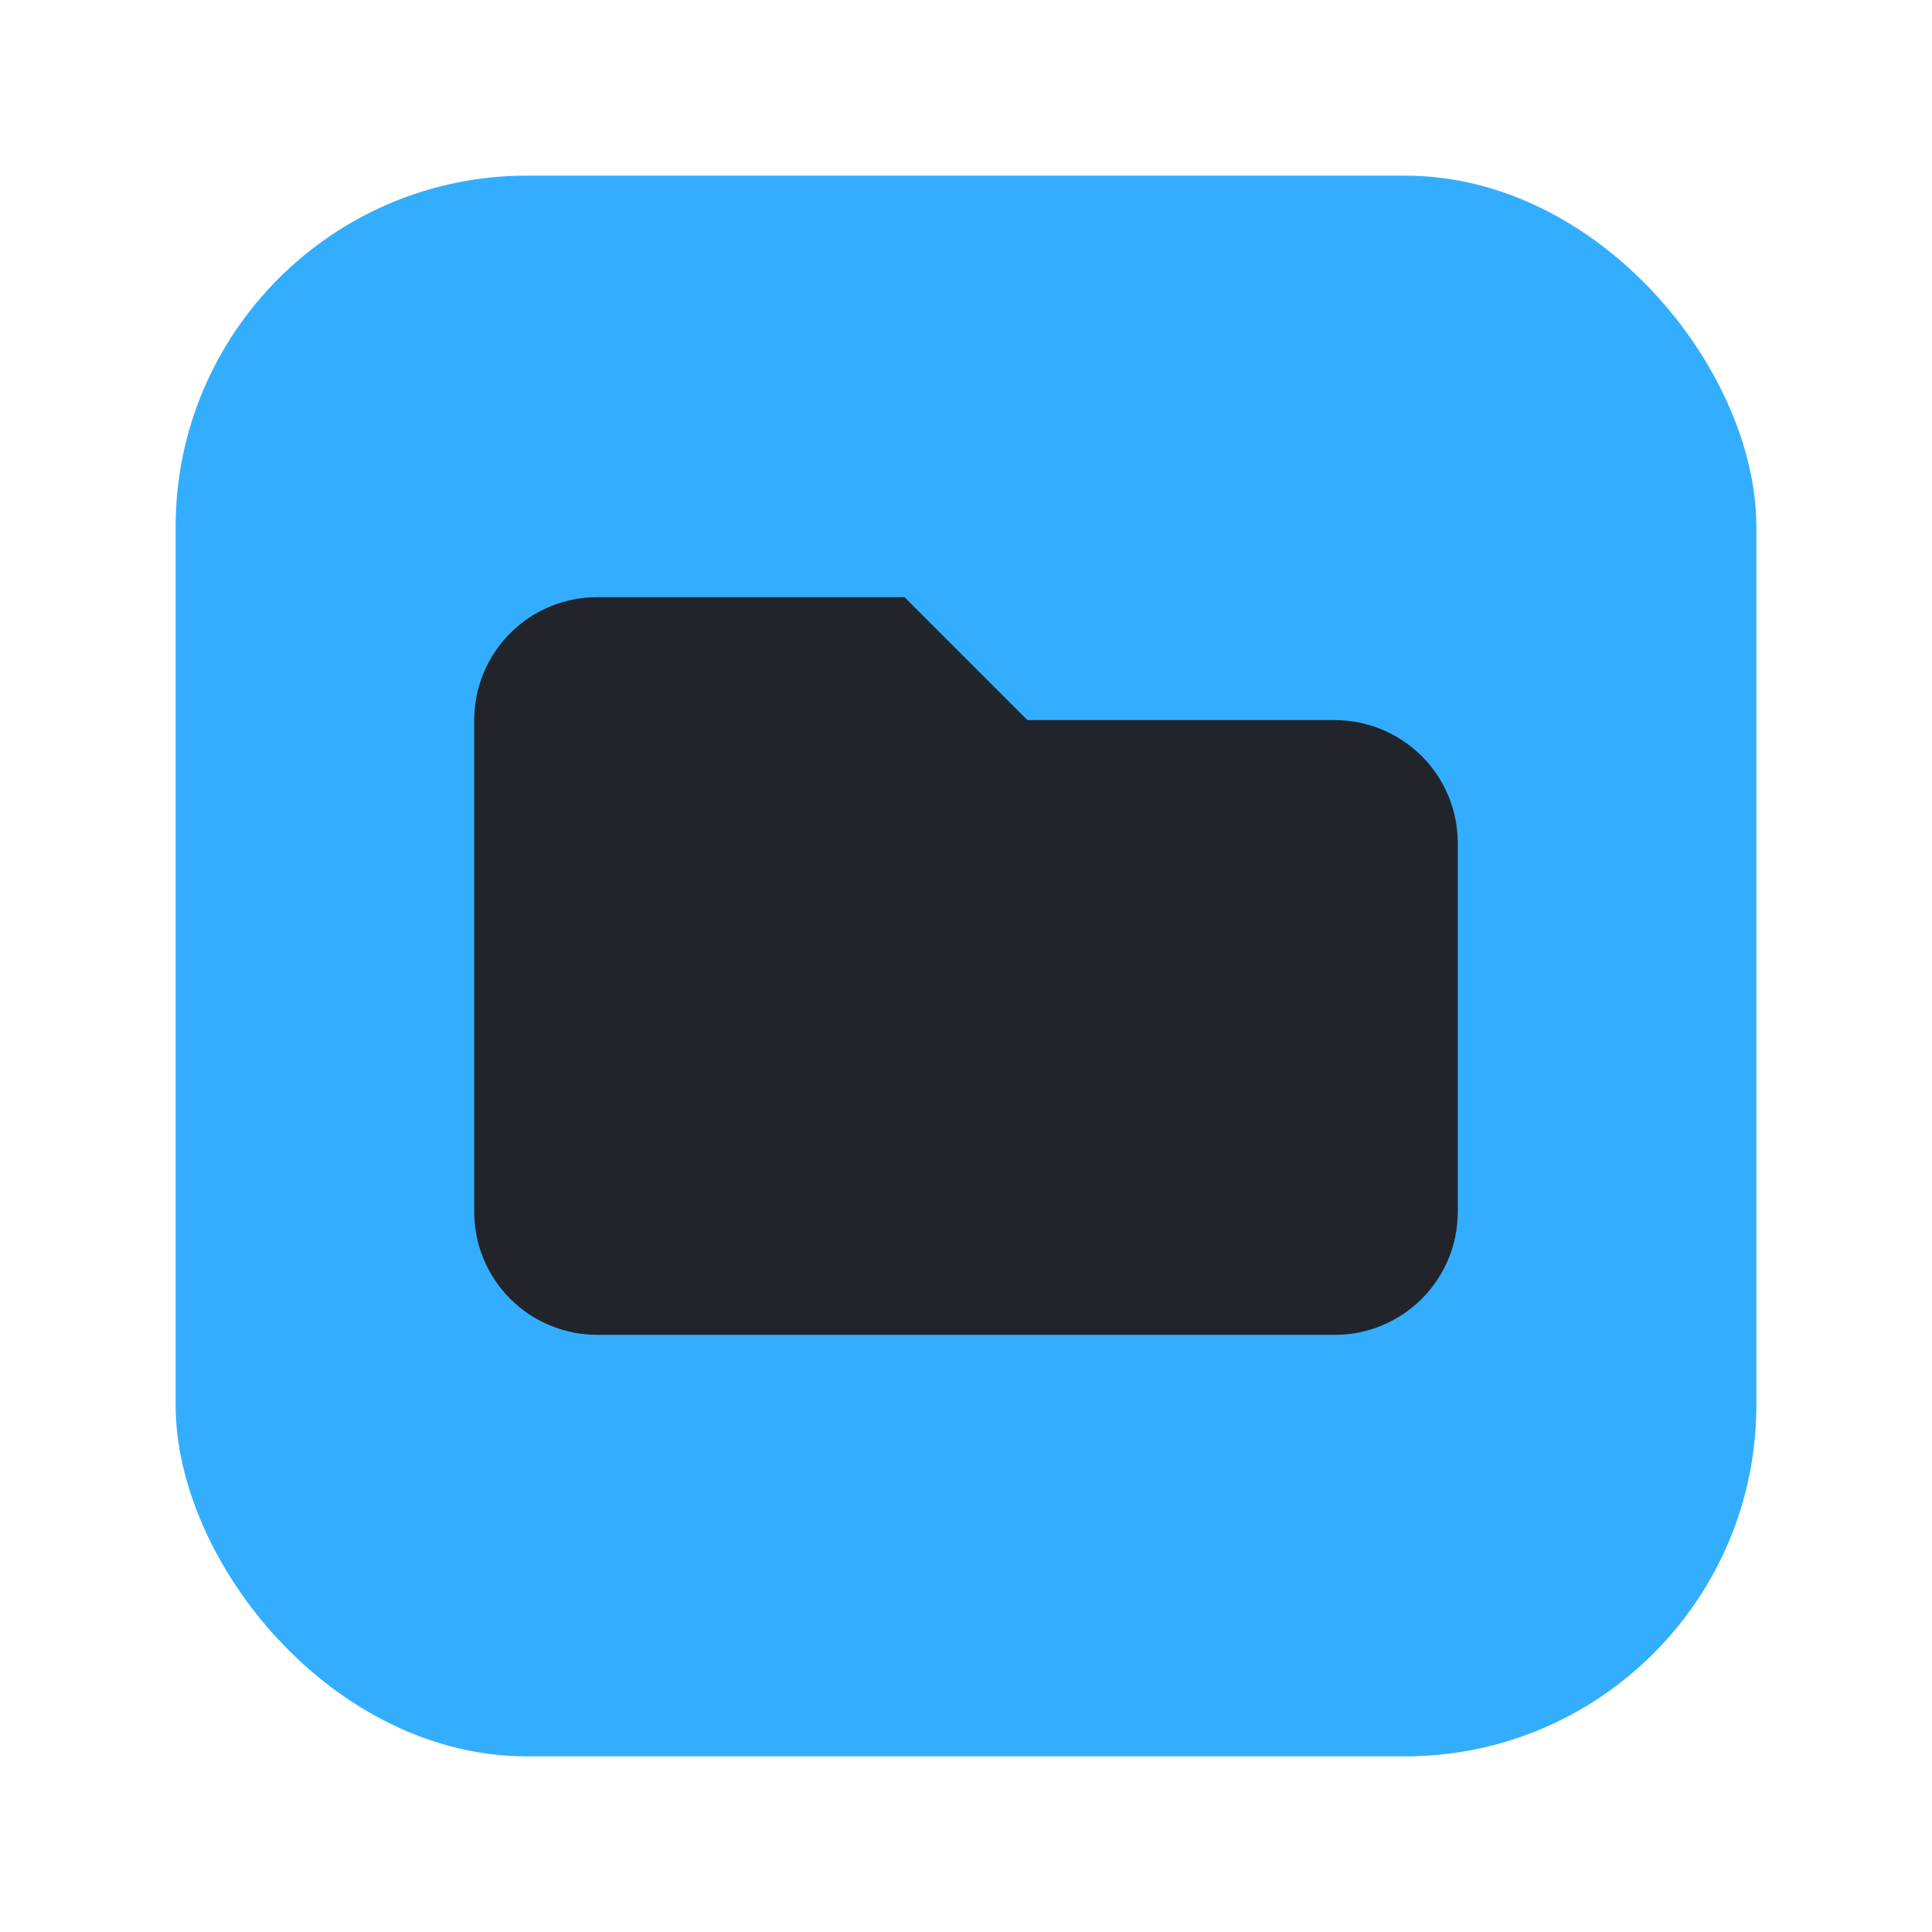 <svg width="22" height="22" viewBox="0 0 22 22" fill="none" xmlns="http://www.w3.org/2000/svg">
<rect x="2" y="2" width="18" height="18" rx="4" fill="#33AEFF"/>
<path d="M5.4 8.2C5.4 7.829 5.547 7.473 5.81 7.21C6.073 6.947 6.429 6.8 6.8 6.8H10.3L11.7 8.2H15.2C15.571 8.2 15.927 8.348 16.19 8.61C16.453 8.873 16.6 9.229 16.6 9.6V13.8C16.6 14.171 16.453 14.527 16.19 14.79C15.927 15.053 15.571 15.2 15.2 15.2H6.8C6.429 15.2 6.073 15.053 5.81 14.79C5.547 14.527 5.4 14.171 5.4 13.8V8.2Z" fill="#21252B"/>
</svg>
